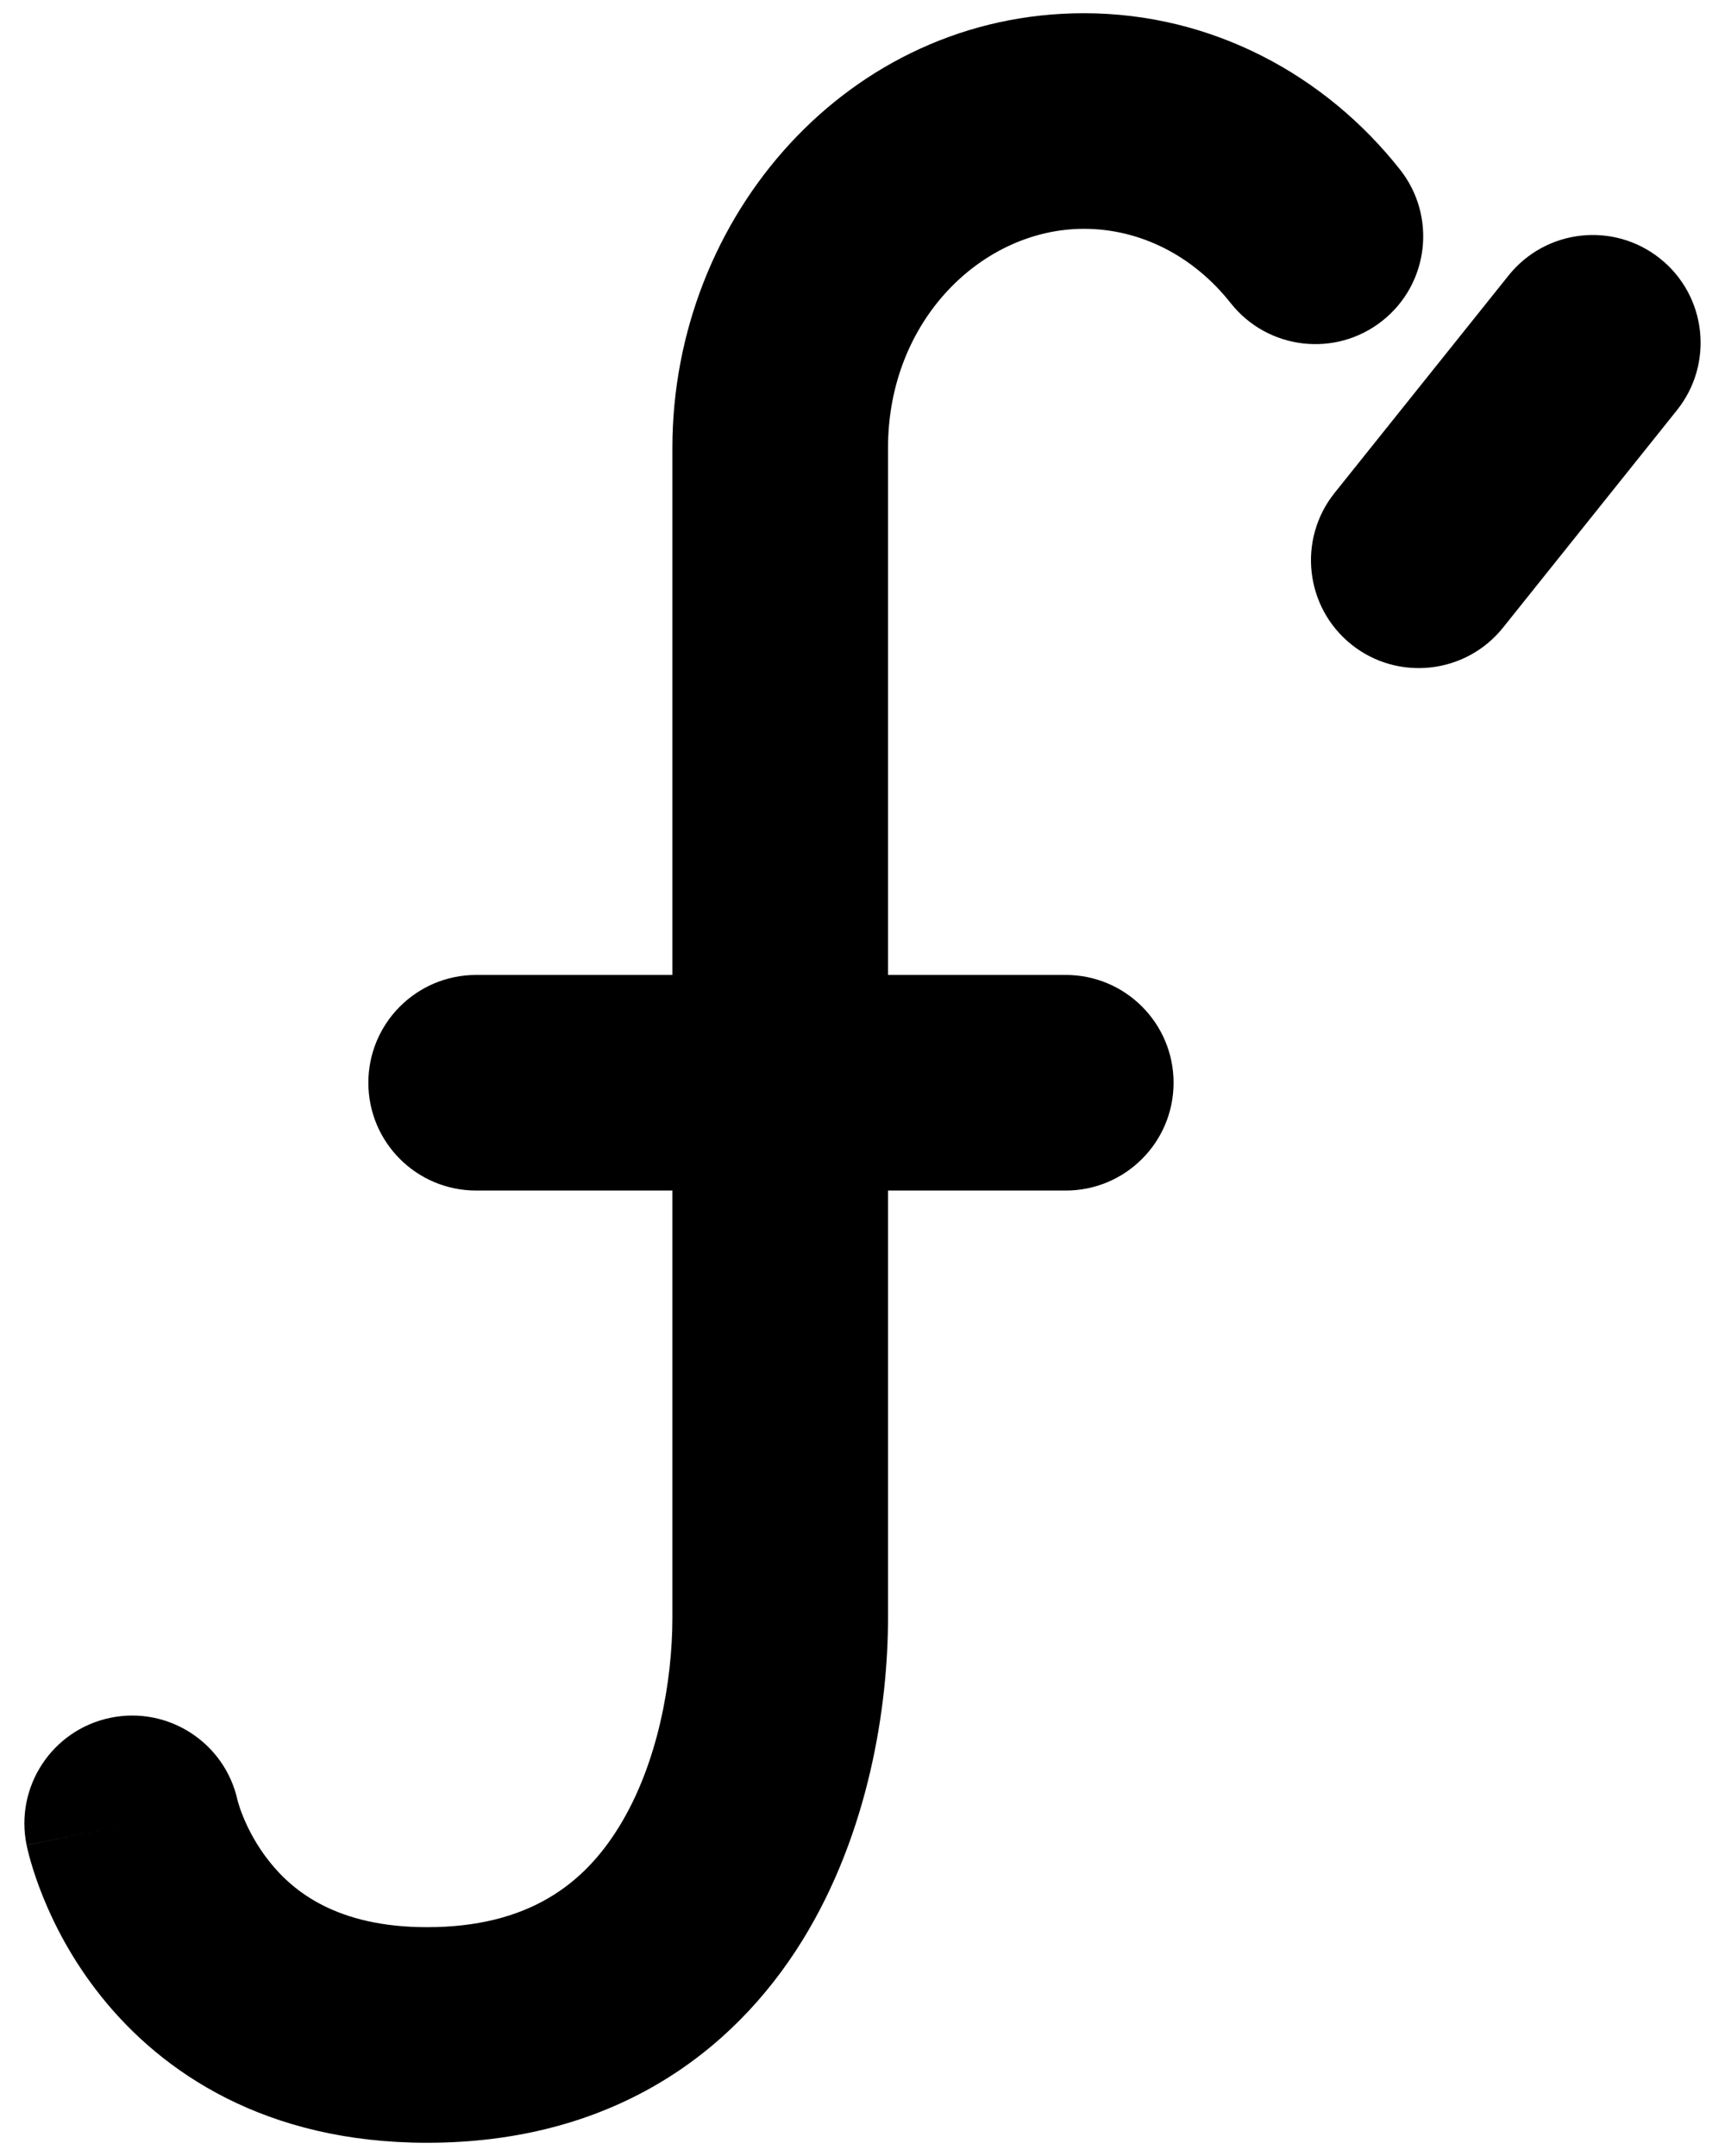 <svg viewBox="0 0 24 30" fill="none" xmlns="http://www.w3.org/2000/svg">
<path fill-rule="evenodd" clip-rule="evenodd" d="M15.08 3.184C13.678 3.184 12.355 4.443 12.355 6.233V13.566H14.828C15.656 13.566 16.328 14.238 16.328 15.066C16.328 15.895 15.656 16.566 14.828 16.566H12.355V22.508C12.355 23.744 12.09 25.498 11.165 26.998C10.184 28.587 8.493 29.816 5.941 29.816C3.698 29.816 2.255 28.841 1.408 27.78C1.002 27.273 0.75 26.77 0.598 26.393C0.521 26.203 0.468 26.04 0.432 25.917C0.414 25.855 0.4 25.803 0.39 25.762C0.385 25.742 0.381 25.724 0.378 25.709L0.374 25.689L0.372 25.681L0.371 25.677L0.371 25.675C0.371 25.675 0.37 25.674 1.84 25.372L0.37 25.674C0.204 24.862 0.726 24.069 1.538 23.902C2.342 23.737 3.129 24.25 3.305 25.05C3.306 25.054 3.309 25.065 3.313 25.08C3.324 25.118 3.345 25.185 3.38 25.271C3.45 25.445 3.568 25.678 3.751 25.907C4.08 26.319 4.688 26.816 5.941 26.816C7.362 26.816 8.128 26.206 8.611 25.422C9.15 24.55 9.355 23.4 9.355 22.508V16.566H6.625C5.796 16.566 5.125 15.895 5.125 15.066C5.125 14.238 5.796 13.566 6.625 13.566H9.355V6.233C9.355 2.999 11.816 0.184 15.08 0.184C16.872 0.184 18.447 1.052 19.478 2.359C19.992 3.01 19.881 3.953 19.23 4.466C18.58 4.979 17.637 4.868 17.123 4.218C16.605 3.562 15.869 3.184 15.08 3.184ZM23.098 3.599C23.745 4.116 23.849 5.06 23.332 5.707L20.911 8.734C20.393 9.38 19.449 9.485 18.802 8.968C18.156 8.45 18.051 7.506 18.568 6.859L20.989 3.833C21.507 3.186 22.451 3.081 23.098 3.599Z" fill="currentColor"/>
</svg>

